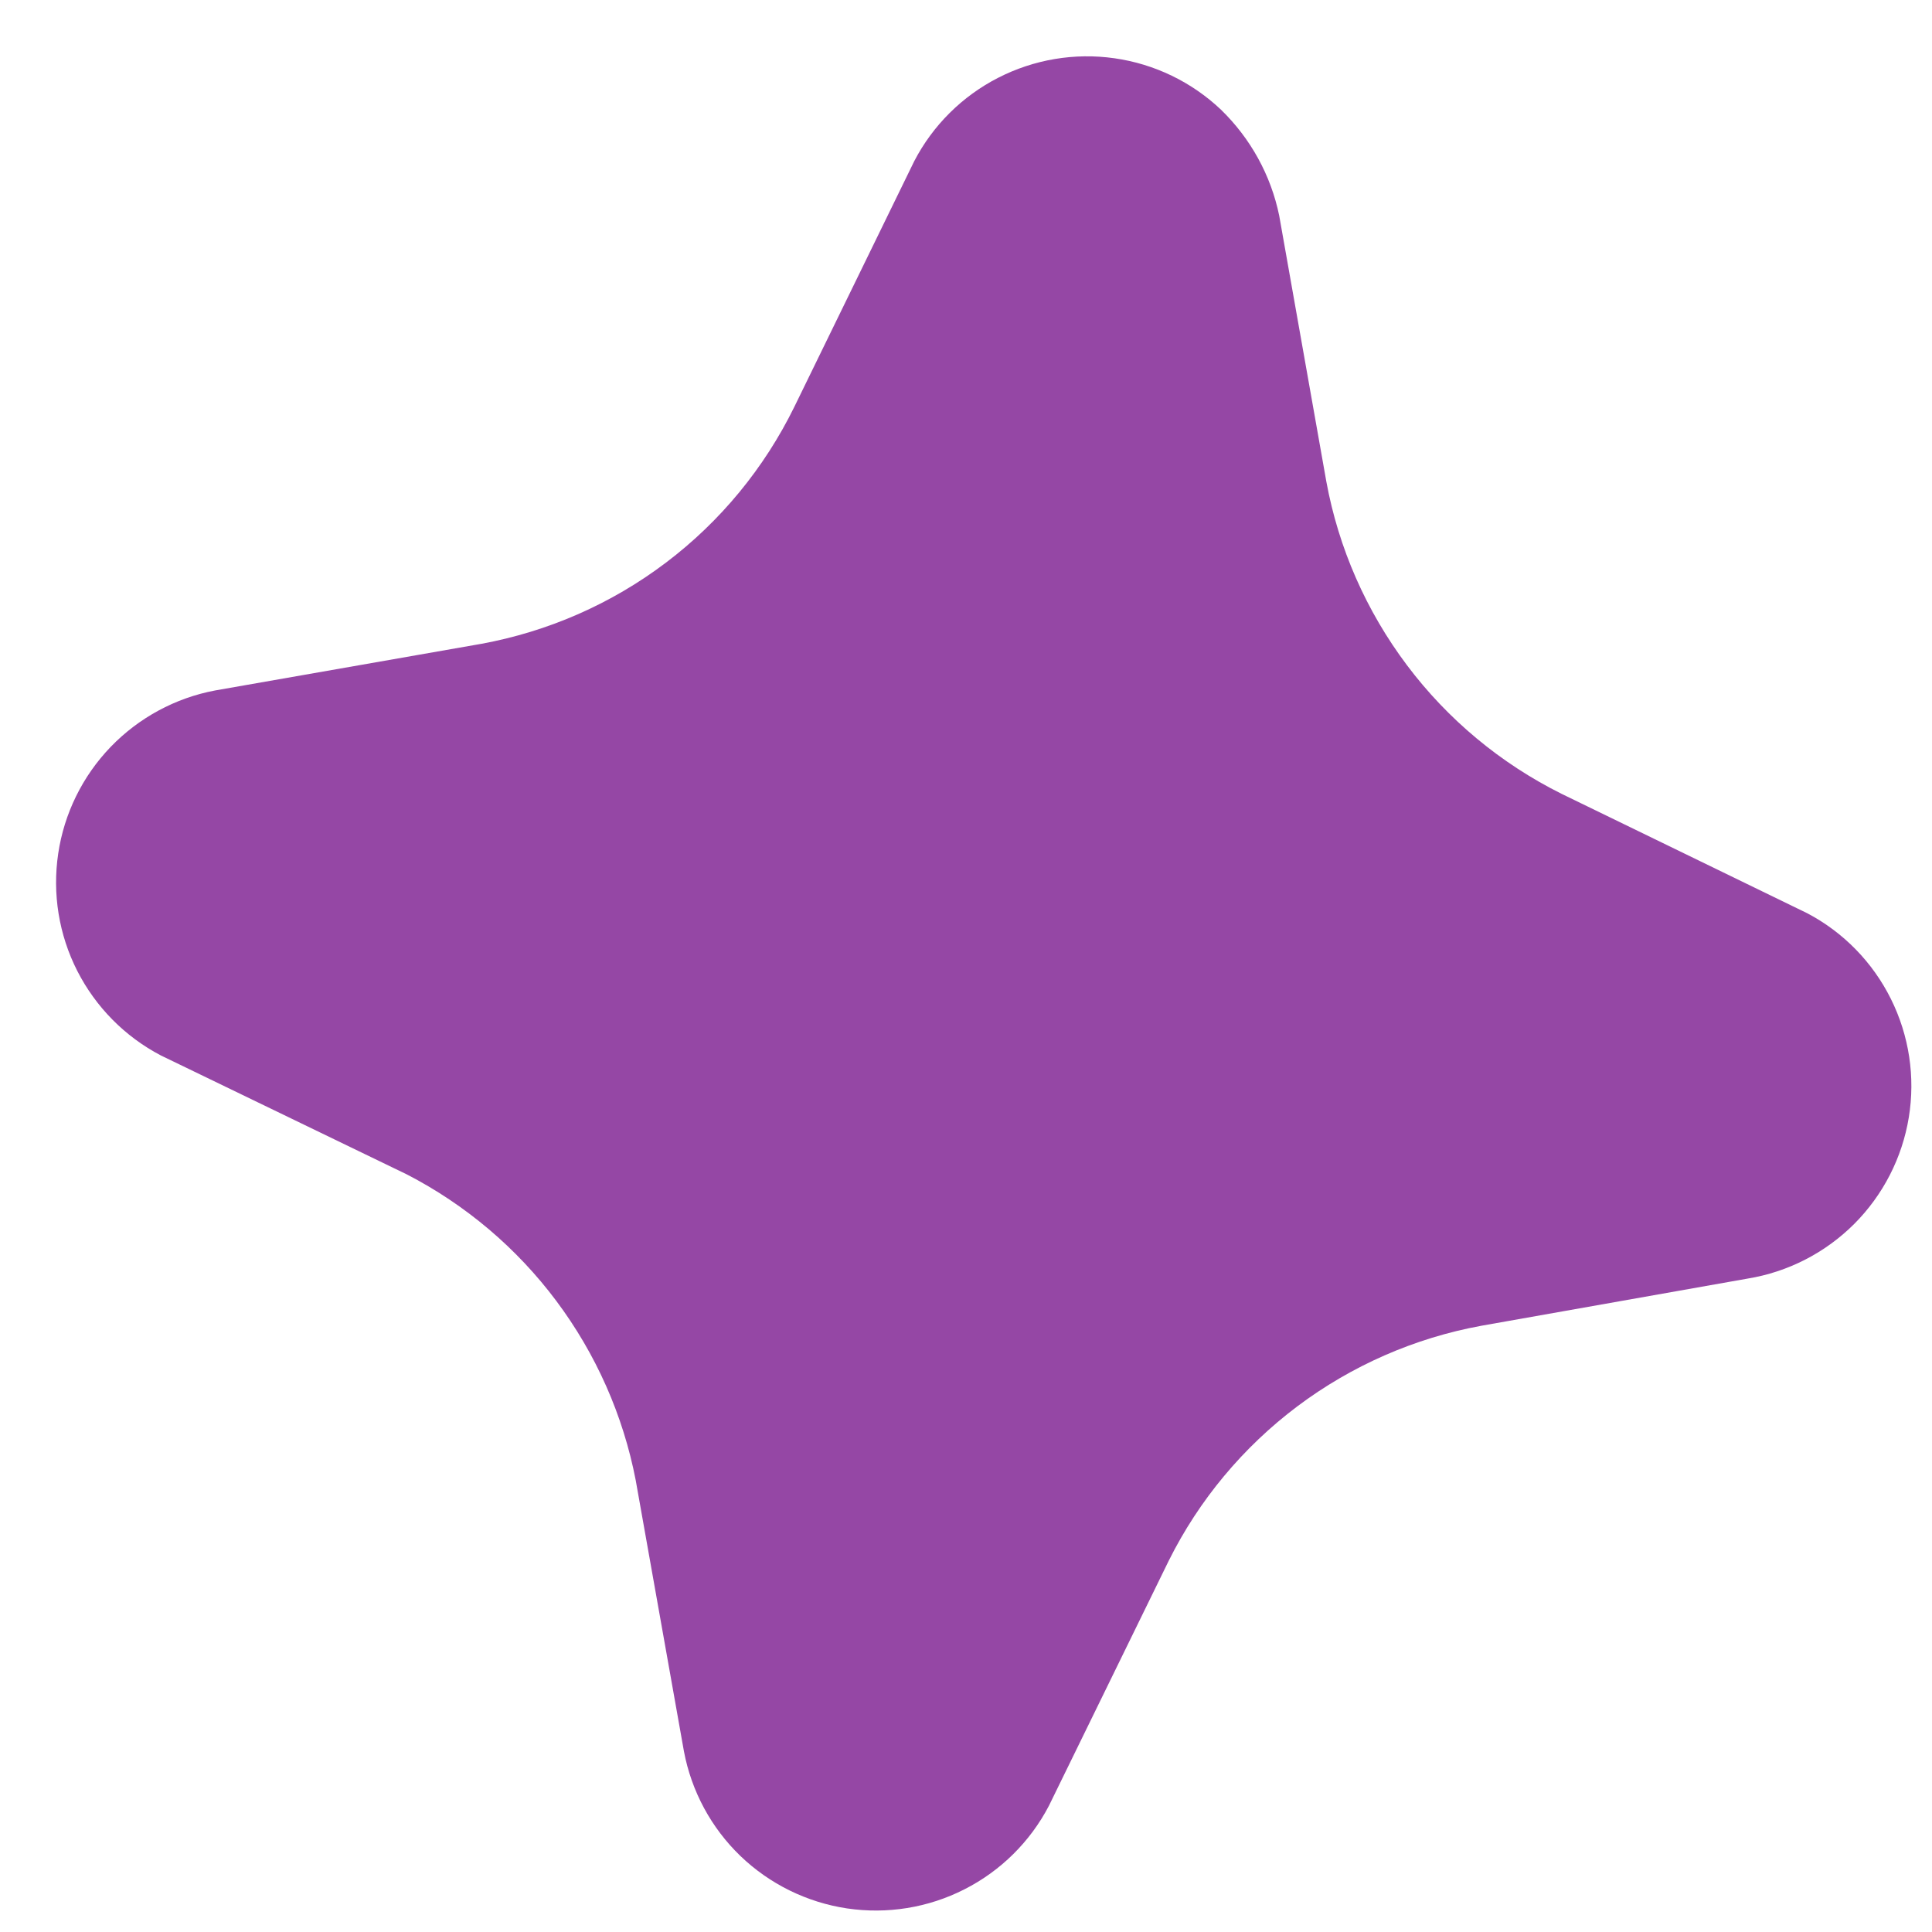 <svg width="24" height="24" viewBox="0 0 24 24" fill="none" xmlns="http://www.w3.org/2000/svg">
<path d="M12.398 0.967C12.844 0.738 13.35 0.653 13.846 0.724C14.342 0.795 14.804 1.018 15.168 1.363C15.535 1.72 15.788 2.177 15.891 2.68L16.476 5.981C16.628 6.81 16.972 7.591 17.479 8.265C17.985 8.938 18.642 9.484 19.396 9.86L22.451 11.345C22.901 11.582 23.264 11.955 23.49 12.41C23.716 12.865 23.794 13.379 23.712 13.88C23.63 14.382 23.393 14.844 23.034 15.204C22.674 15.563 22.212 15.801 21.71 15.883L18.402 16.469C17.572 16.621 16.79 16.964 16.116 17.47C15.442 17.977 14.895 18.633 14.519 19.387L13.03 22.432C12.797 22.879 12.43 23.242 11.98 23.47C11.531 23.699 11.021 23.781 10.522 23.707C10.023 23.632 9.56 23.404 9.197 23.055C8.834 22.705 8.589 22.25 8.496 21.755L7.897 18.388C7.741 17.581 7.404 16.82 6.911 16.161C6.419 15.503 5.783 14.965 5.052 14.588L1.998 13.111C1.551 12.877 1.189 12.51 0.96 12.061C0.731 11.611 0.649 11.102 0.723 10.604C0.797 10.105 1.025 9.642 1.374 9.279C1.724 8.916 2.178 8.67 2.673 8.577L5.978 7.998C6.812 7.845 7.598 7.5 8.273 6.989C8.949 6.478 9.494 5.815 9.867 5.055L11.357 2.002C11.588 1.557 11.953 1.195 12.398 0.967Z" fill="#9547A5"/>
</svg>
